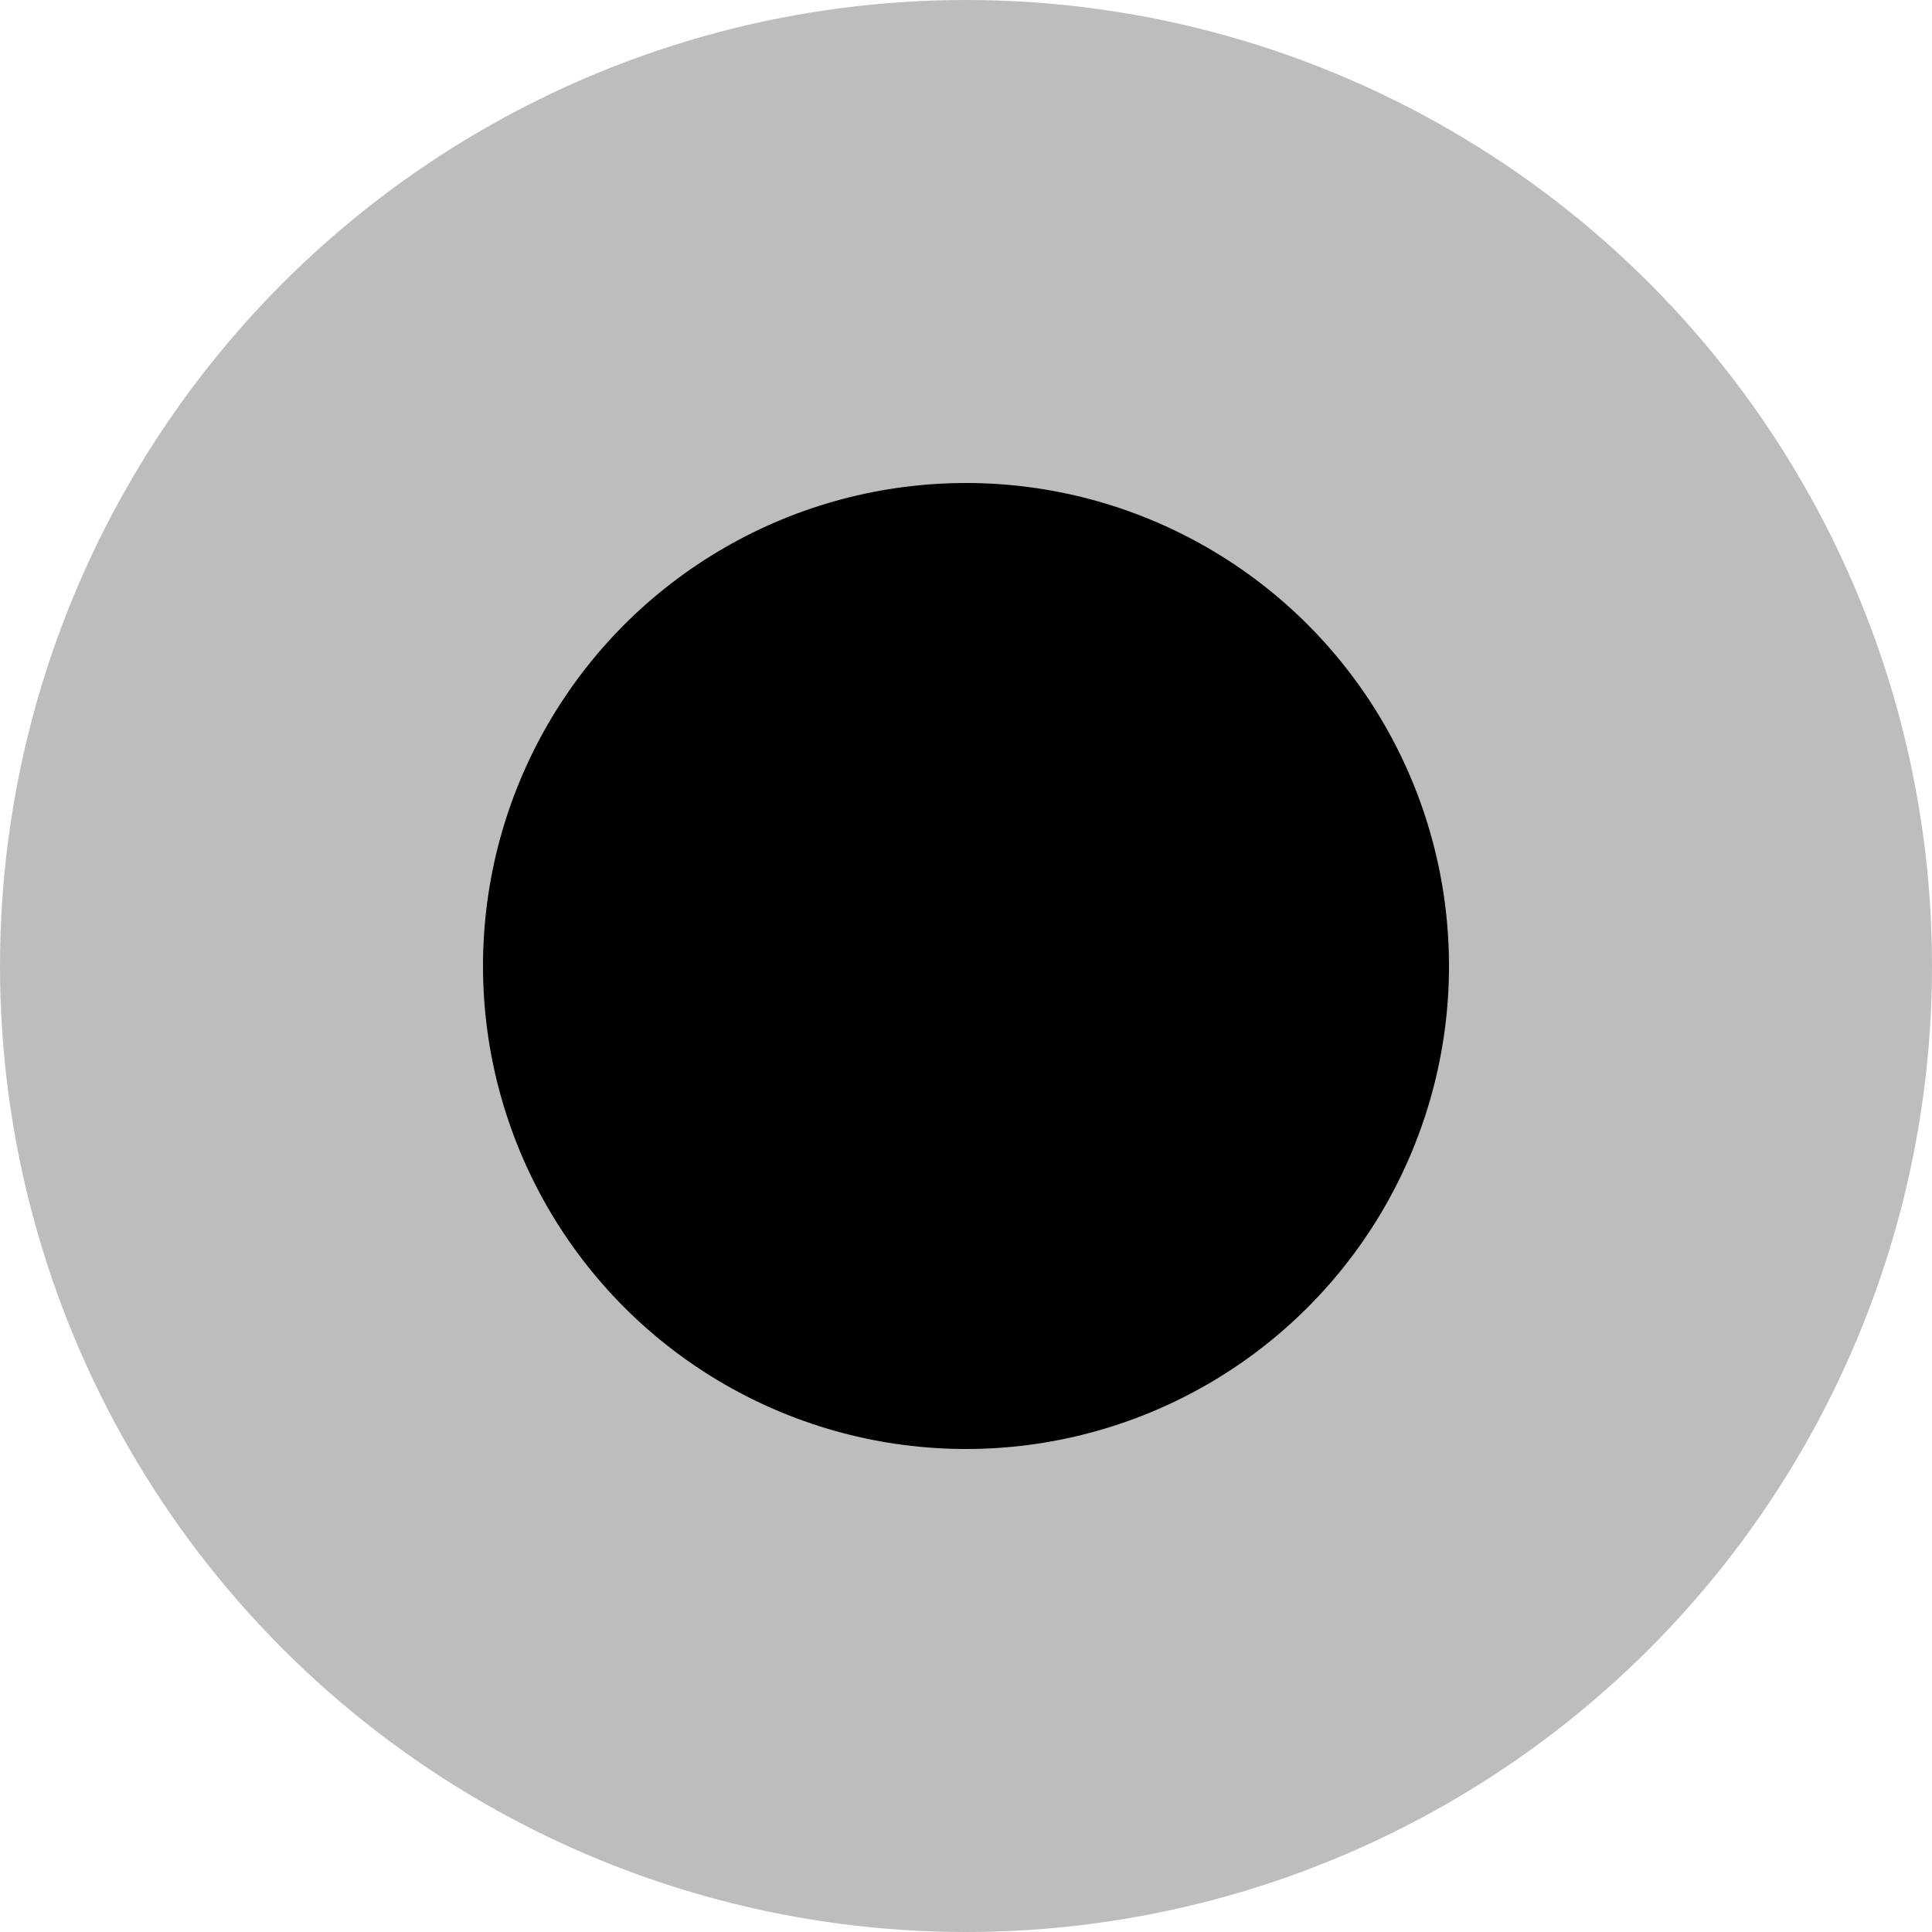 <?xml version="1.0" encoding="UTF-8" standalone="no"?>
<svg width="14px" height="14px" viewBox="0 0 14 14" version="1.1" xmlns="http://www.w3.org/2000/svg" xmlns:xlink="http://www.w3.org/1999/xlink" xmlns:sketch="http://www.bohemiancoding.com/sketch/ns">
    <!-- Generator: Sketch 3.3.1 (12002) - http://www.bohemiancoding.com/sketch -->
    <title>Sensor_icon</title>
    <desc>Created with Sketch.</desc>
    <defs></defs>
    <g id="Preview" stroke="none" stroke-width="1" sketch:type="MSPage">
        <g id="Subnavbar-+-preview-+-popup-OK" sketch:type="MSArtboardGroup" transform="translate(-145, -385)">
            <g id="Subnavbar" sketch:type="MSLayerGroup" transform="translate(0, 376)">
                <g id="Name-kit-and-Username" transform="translate(20, 7)" sketch:type="MSShapeGroup">
                    <g id="KIT-NAME" transform="translate(125, 2)">
                        <g id="Sensor_icon">
                            <circle id="Oval-201-Copy-3" fill-opacity="0.26" cx="7" cy="7" r="7"></circle>
                            <circle id="Oval-201-Copy-2" cx="7" cy="7" r="3.5"></circle>
                        </g>
                    </g>
                </g>
            </g>
        </g>
    </g>
</svg>
